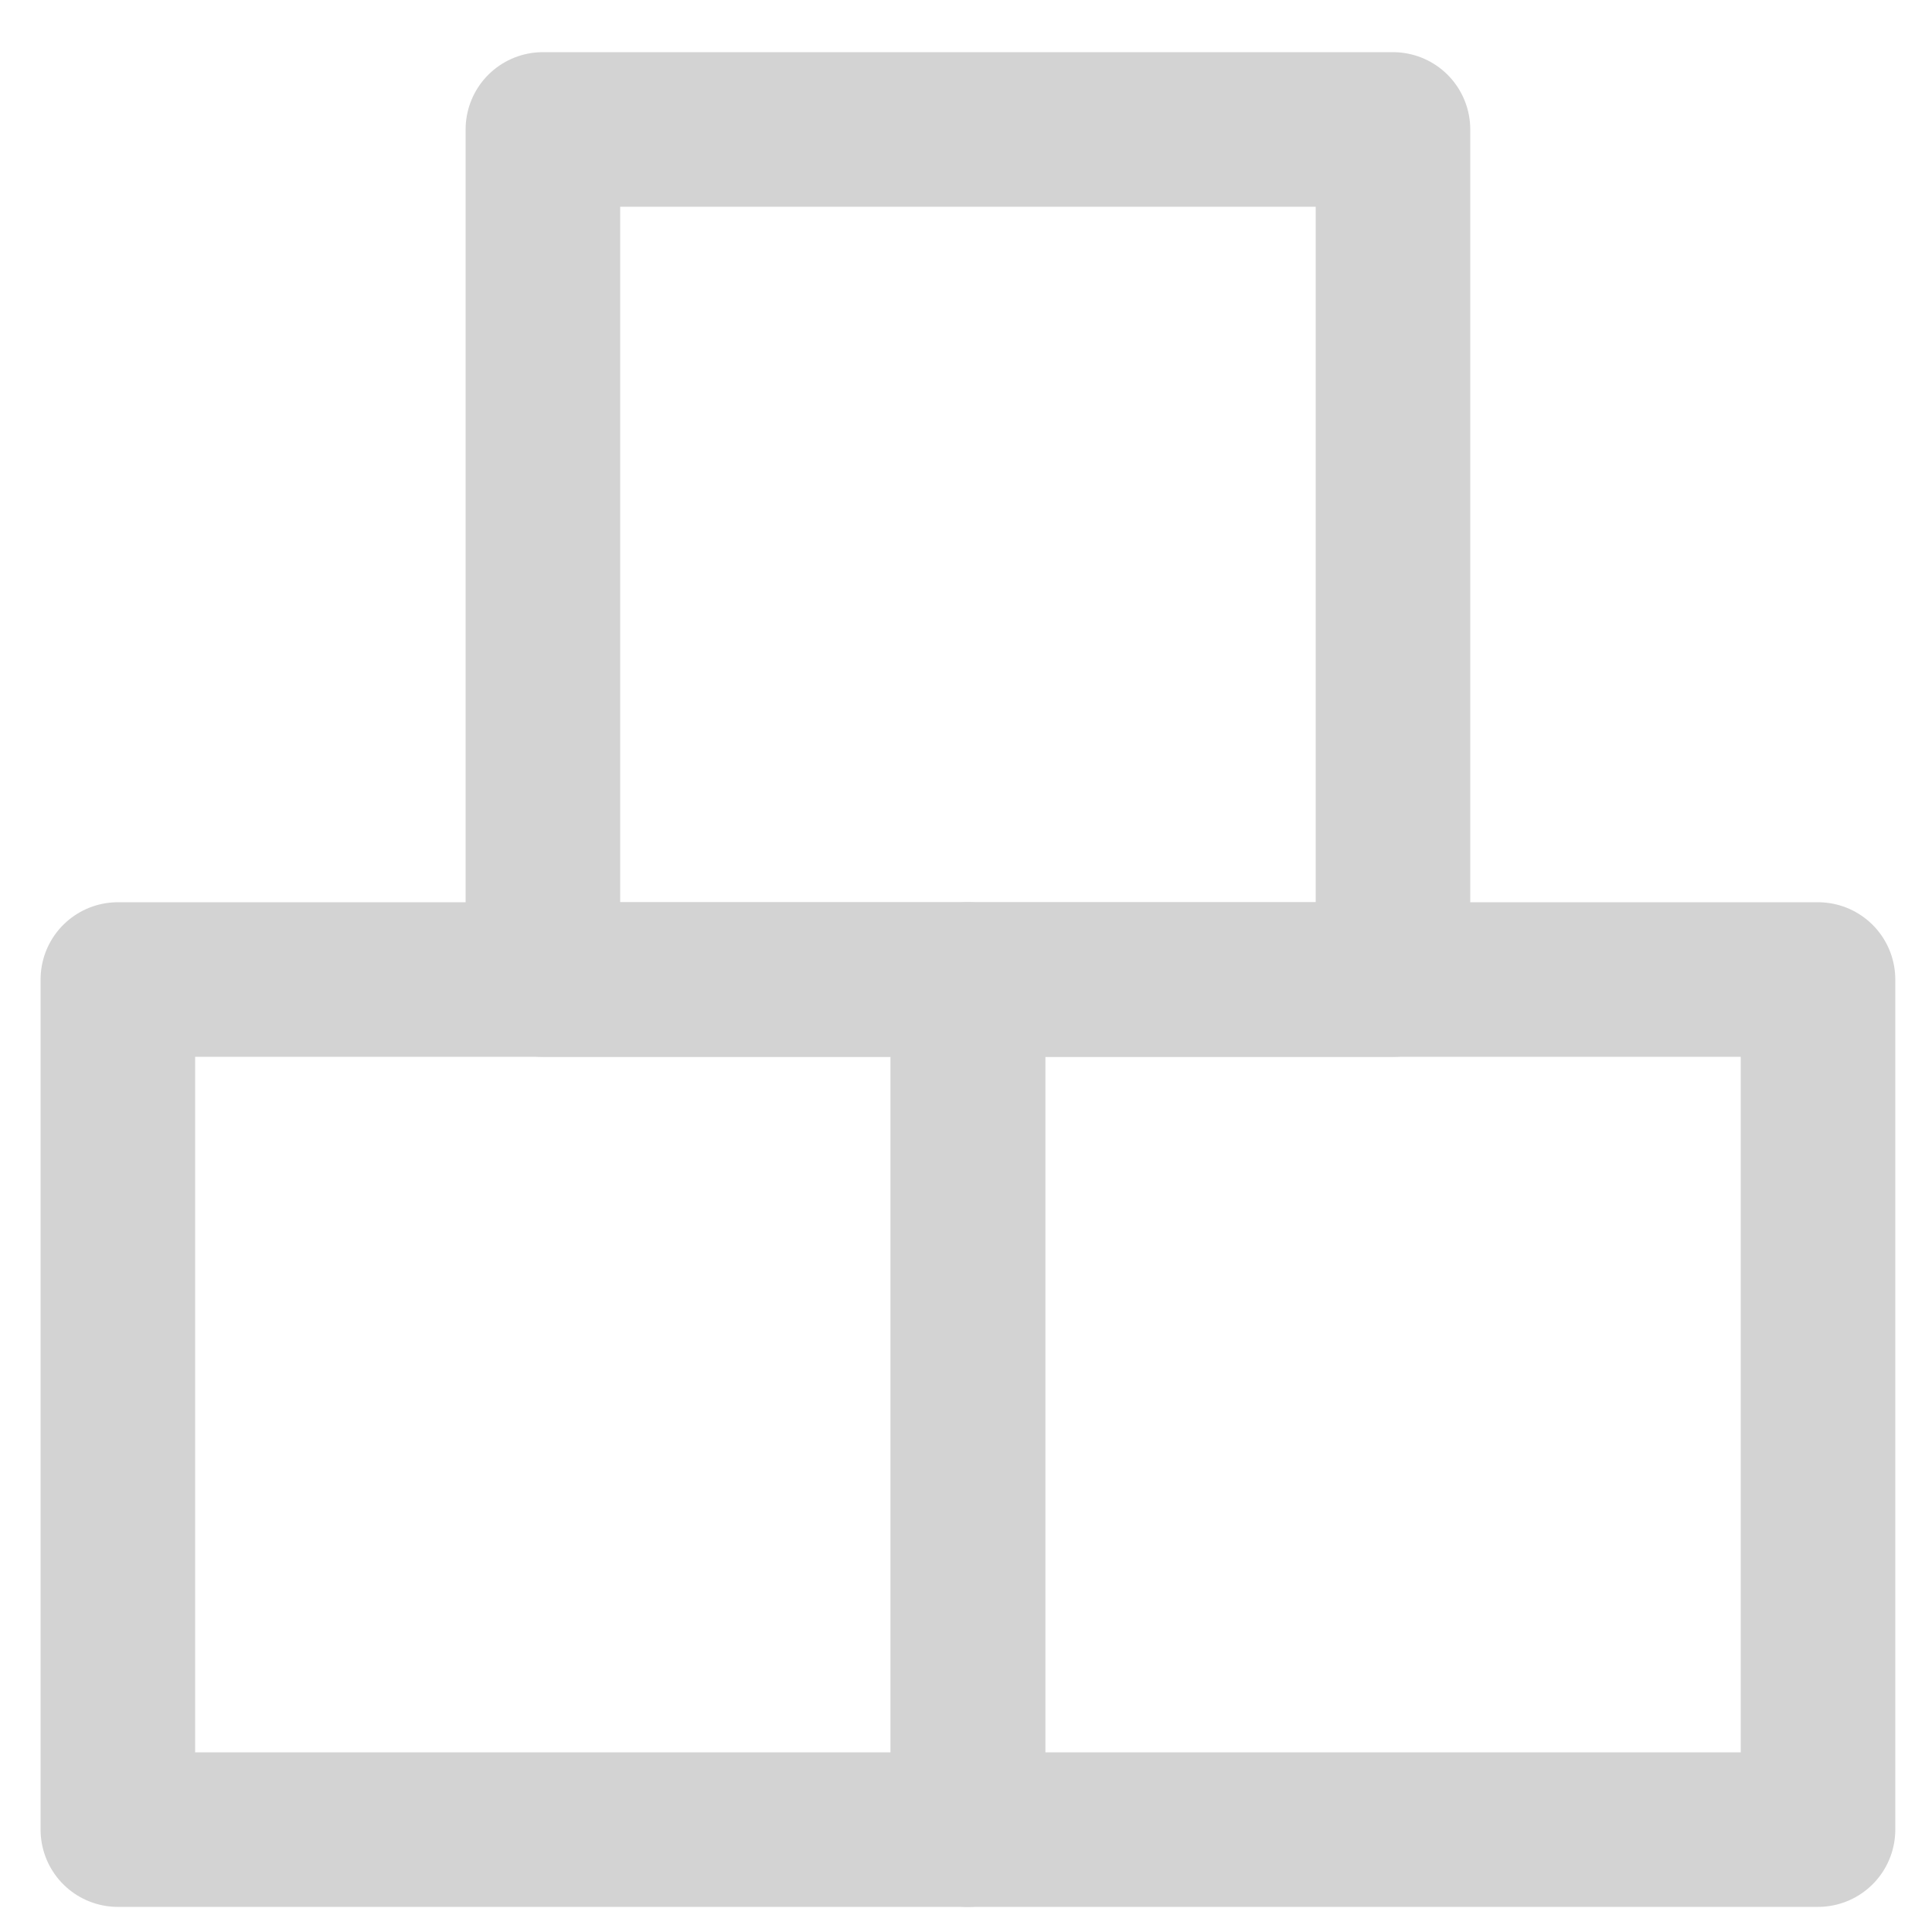 <?xml version="1.0" encoding="utf-8"?>
<!-- Generator: Adobe Illustrator 22.0.0, SVG Export Plug-In . SVG Version: 6.00 Build 0)  -->
<svg version="1.1" id="Layer_1" xmlns="http://www.w3.org/2000/svg" xmlns:xlink="http://www.w3.org/1999/xlink" x="0px" y="0px"
	 viewBox="0 0 100 100" style="enable-background:new 0 0 100 100;" xml:space="preserve">
<style type="text/css">
	.st0{fill:none;stroke:#D3D3D3;stroke-width:8;stroke-linecap:round;stroke-linejoin:round;}
</style>
<title>product-icons</title>
<rect x="28.1" y="6.7" class="st0" width="44" height="44"/>
<rect x="6.1" y="50.7" class="st0" width="44" height="44"/>
<rect x="50.1" y="50.7" class="st0" width="44" height="44"/>
</svg>
